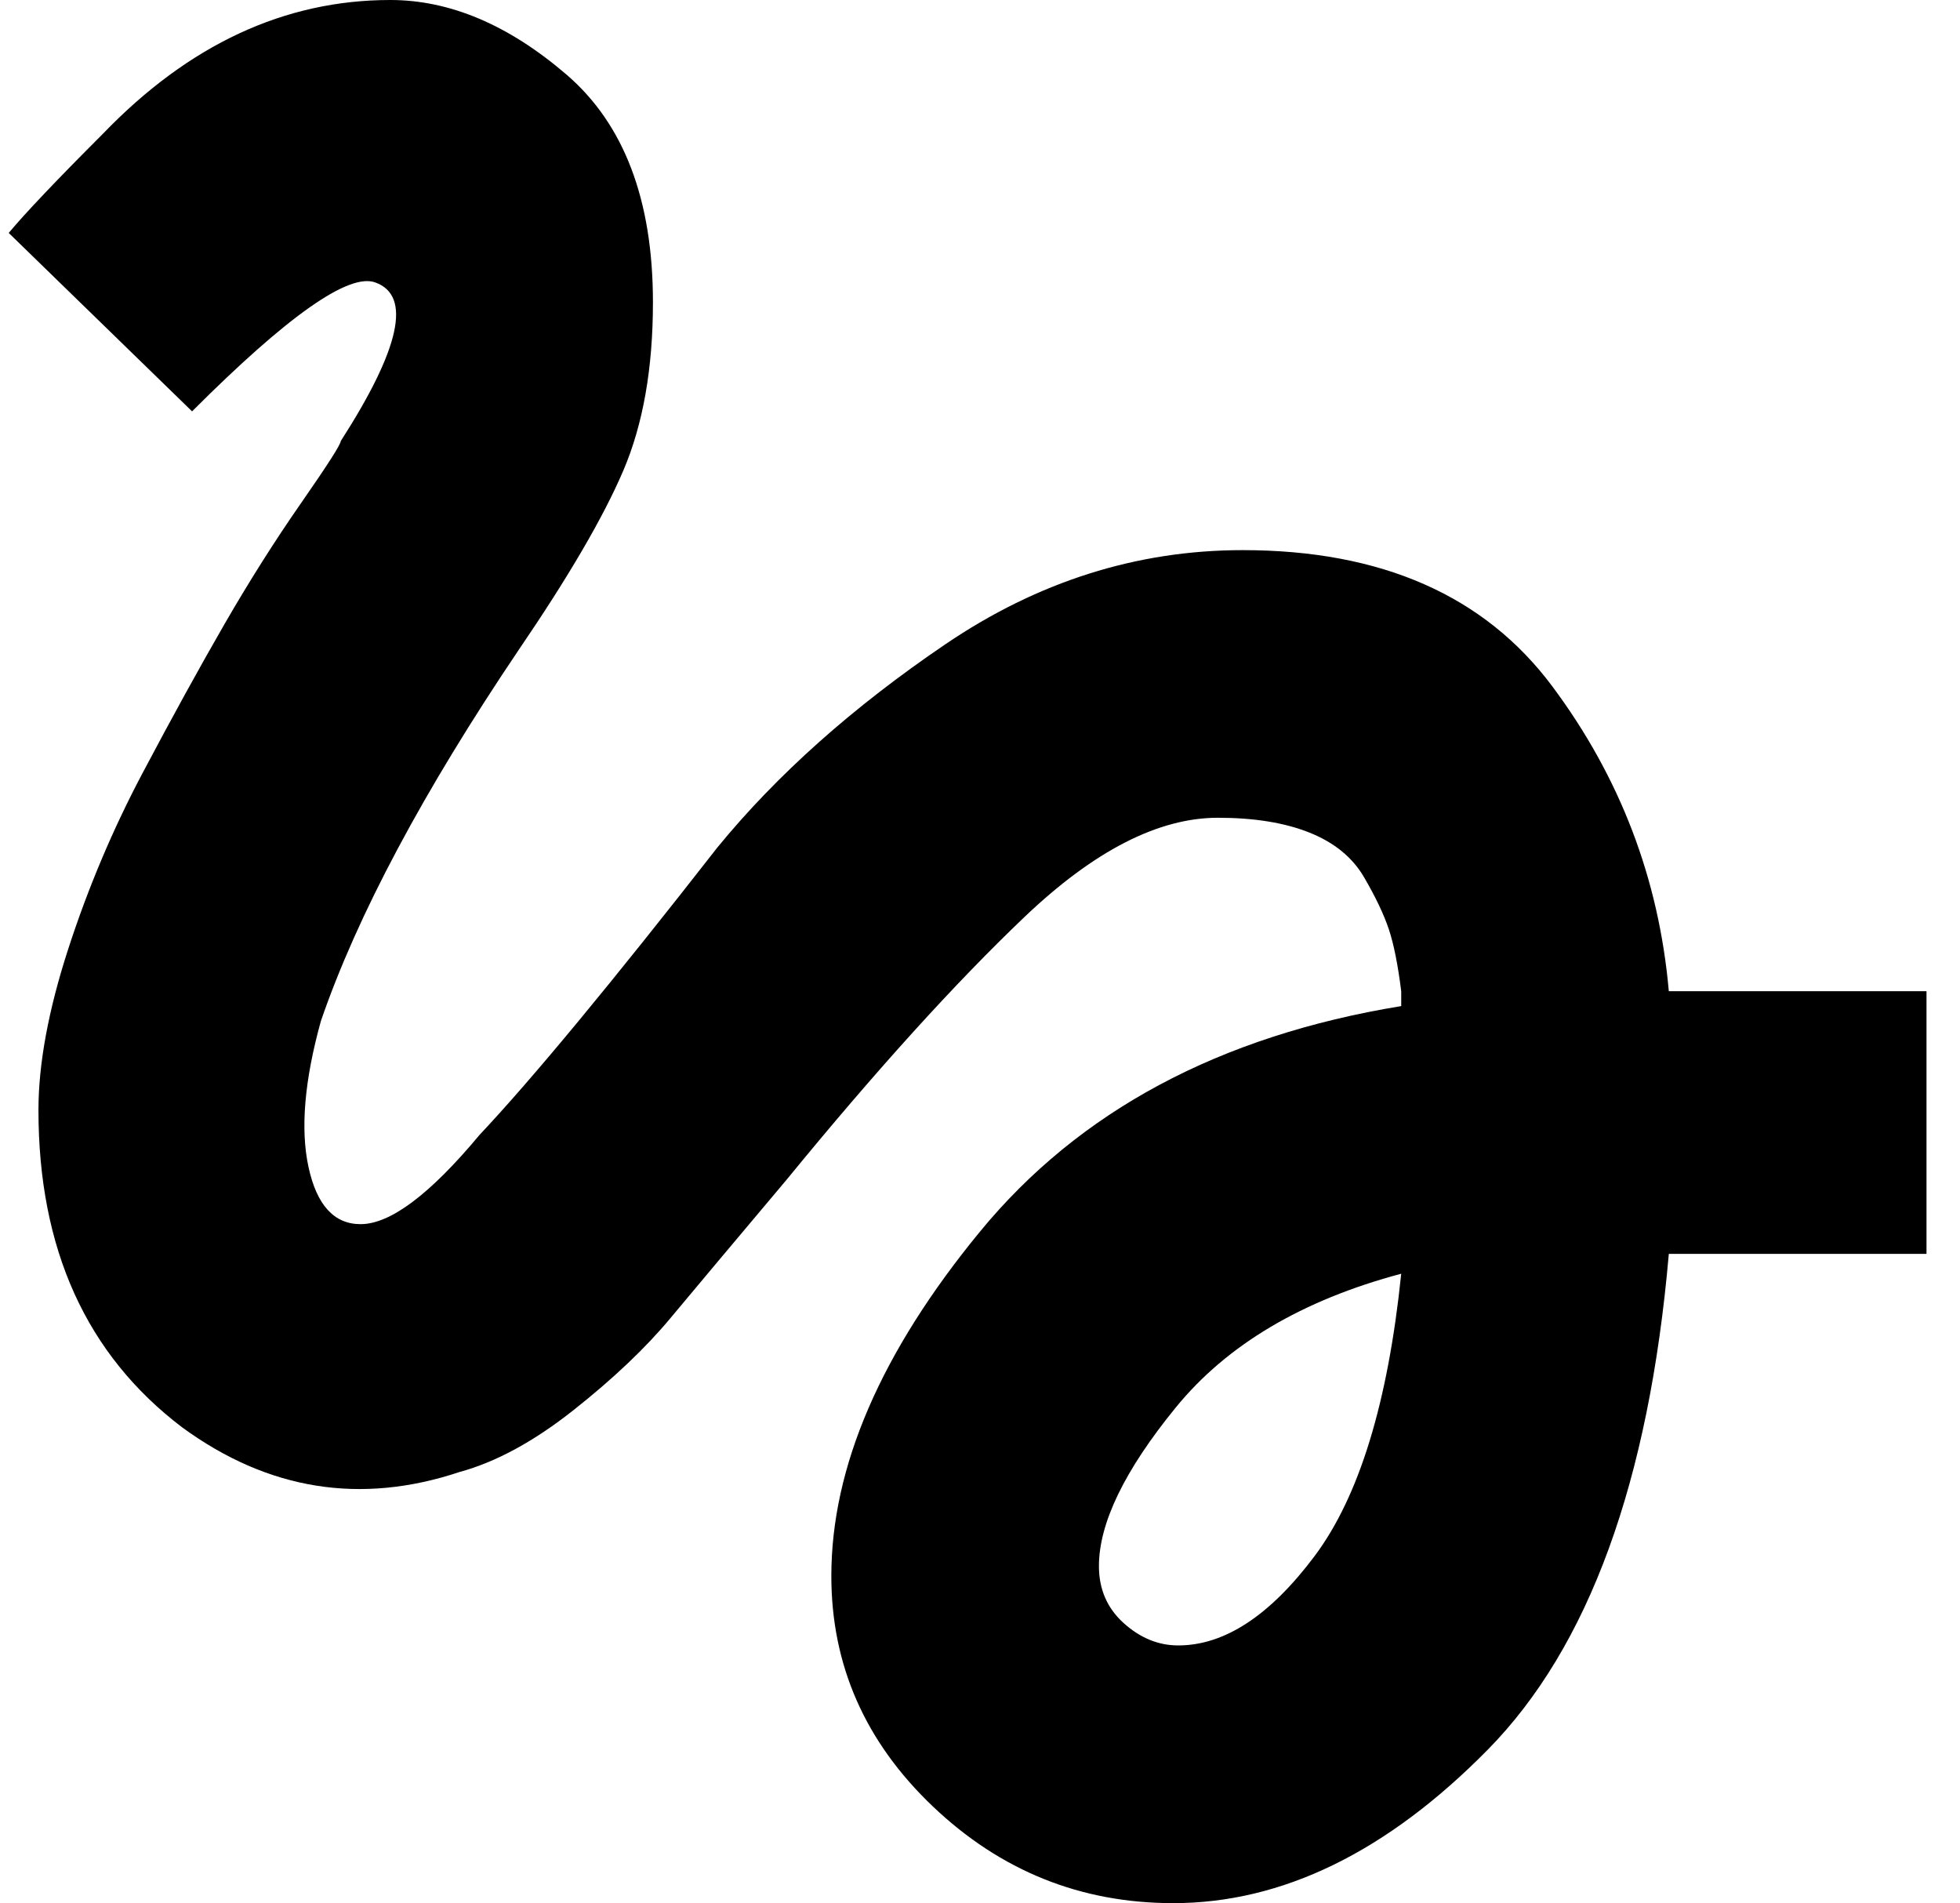 <svg xmlns="http://www.w3.org/2000/svg" width="1.03em" height="1em" viewBox="0 0 392 384"><path fill="currentColor" d="M37 83L0 47q5-6 19-20Q45 0 77 0q18 0 35.5 15T130 61q0 20-6 34t-21 36q-29 43-40 75q-5 18-2.5 29.5T71 247q9 0 24-18q16-17 48-58q18-22 46-41t60-19q42 0 62.5 27.5T335 200h52v53h-52q-6 69-36.5 100T235 384q-28 0-48.5-19.5T166 318q0-33 30-69.5t85-45.5v-3q-1-8-2.5-12.5t-5-10.5t-11-9t-18.5-3q-18 0-39 20t-48 53q-16 19-23.5 28T114 284.5T91 297q-30 10-56-9q-29-22-29-64q0-14 6-32.5T27 156t16.5-30T59 101.5T67 89q18-28 7-32q-8-3-37 26m199 249q14 0 27.5-18t17.5-57q-30 8-45.5 27T220 316q0 7 5 11.5t11 4.5"/></svg>